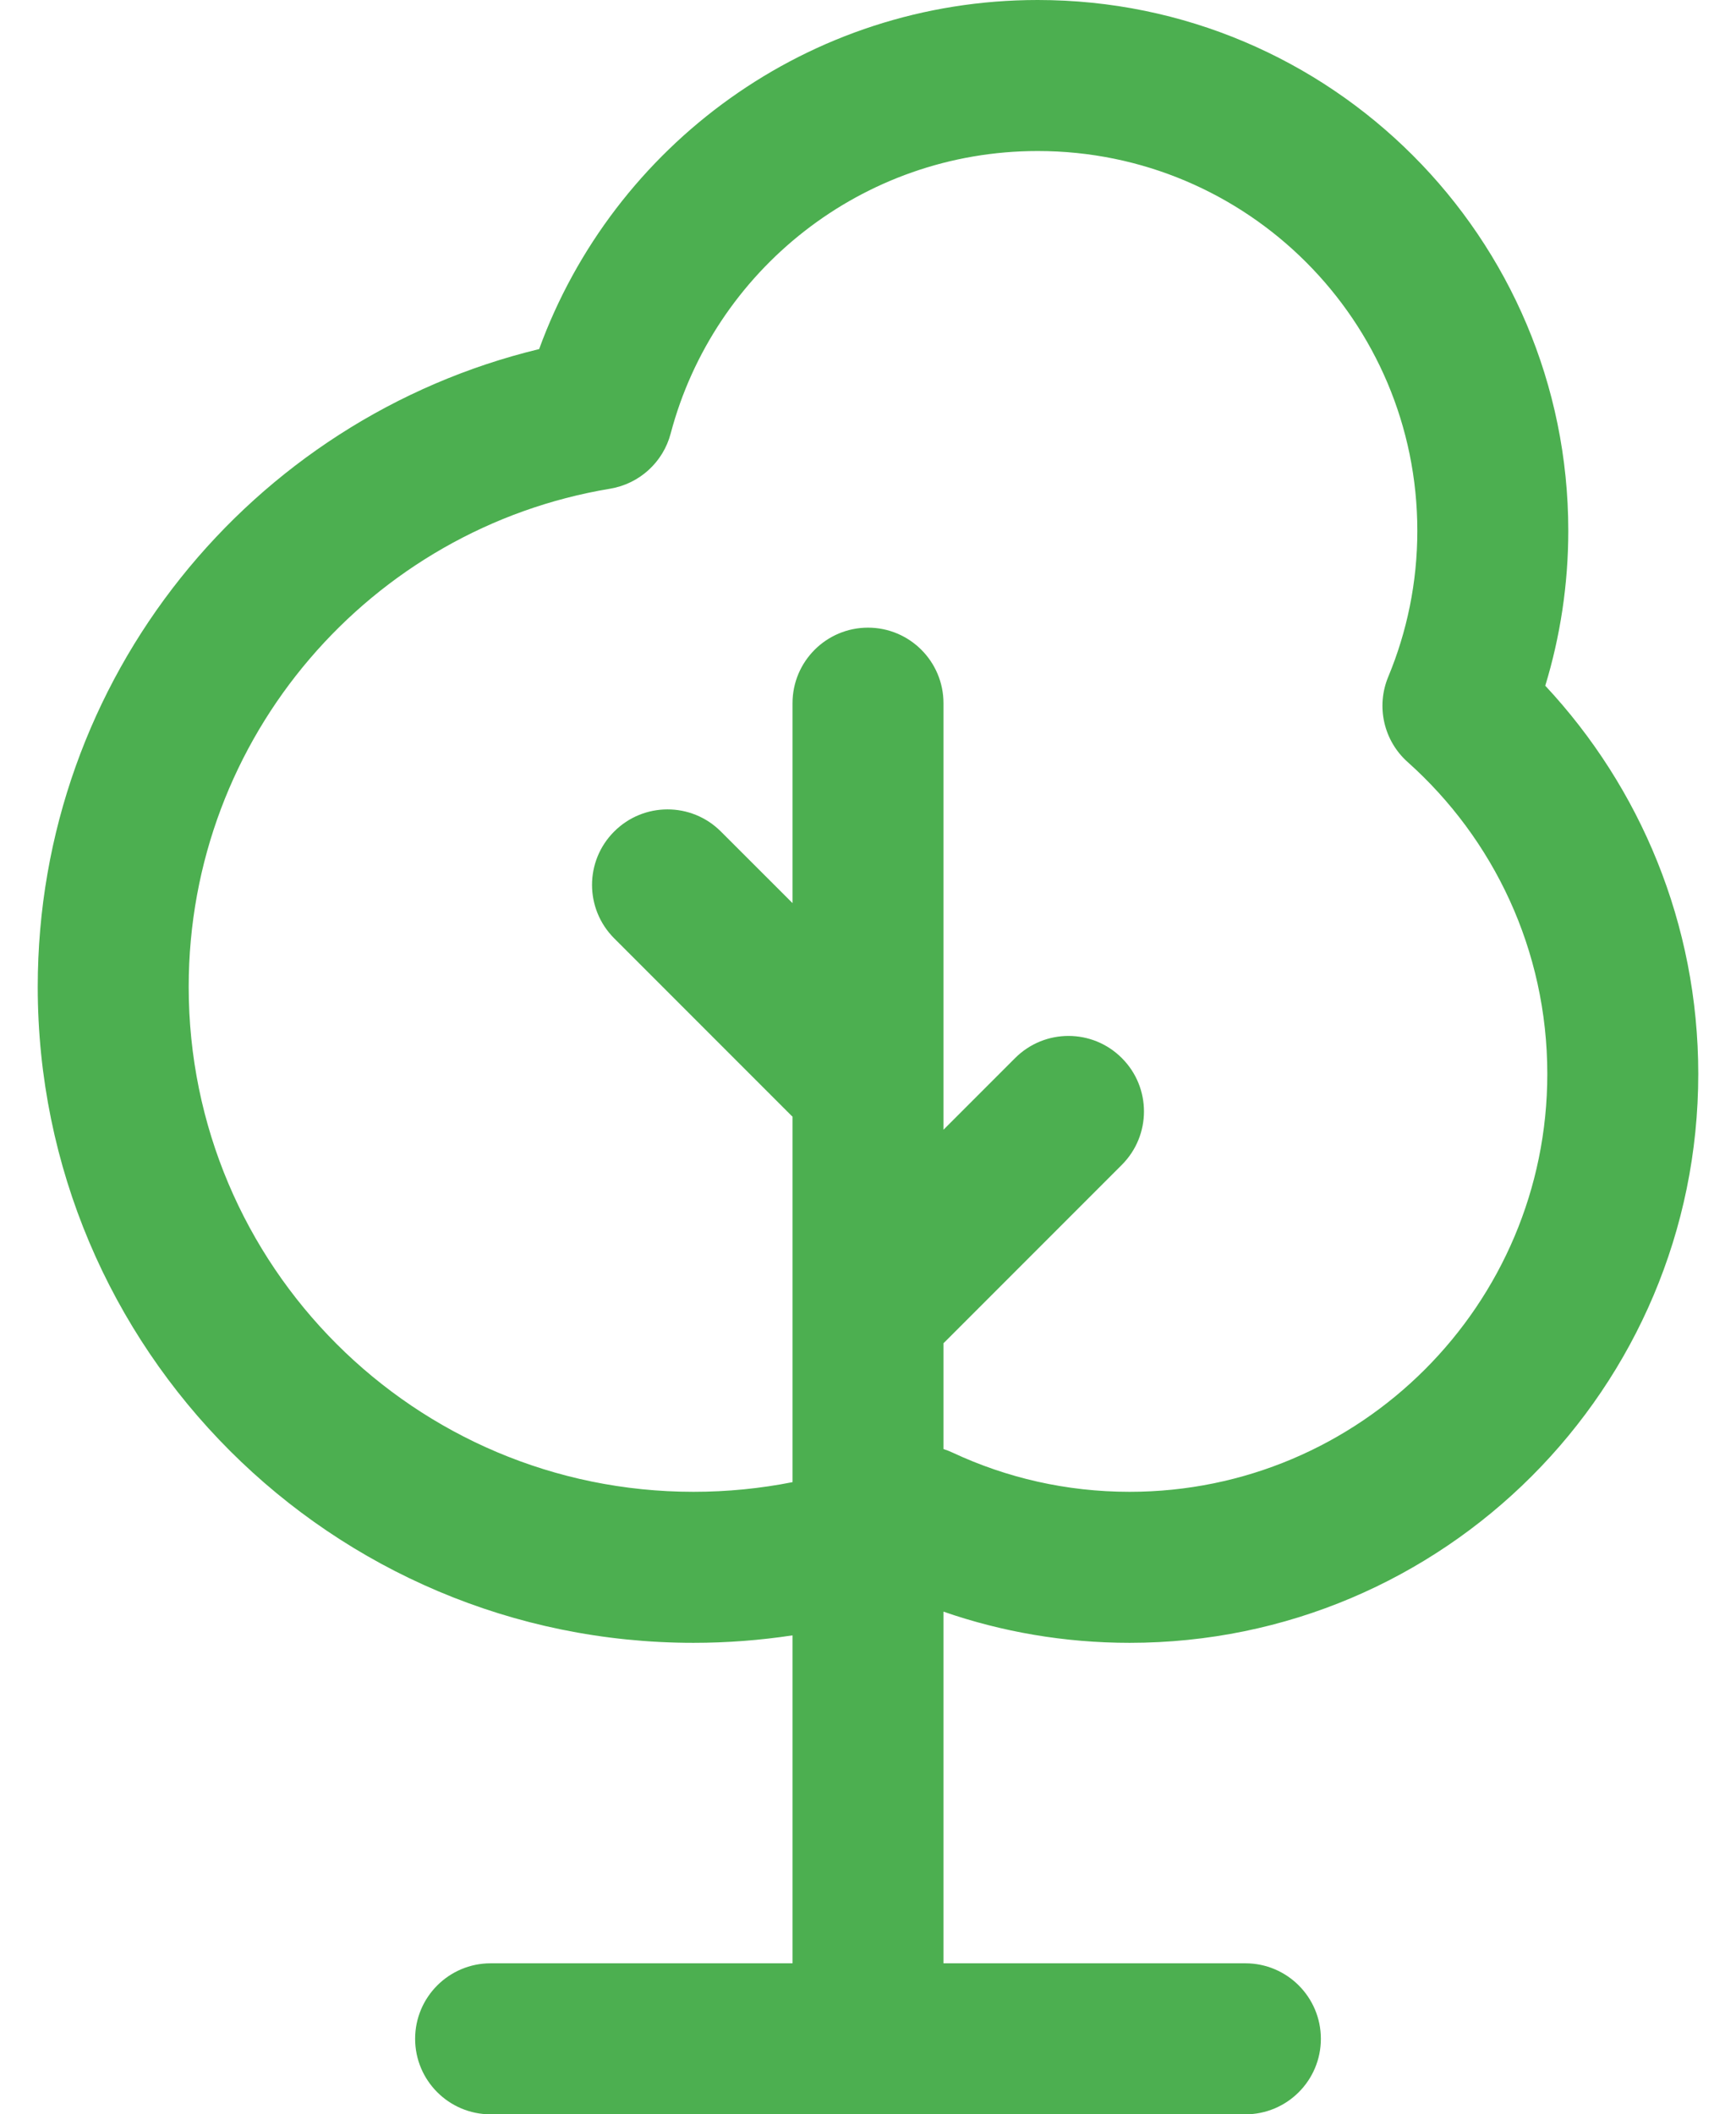 <svg width="23" height="28" viewBox="0 0 23 28" fill="none" xmlns="http://www.w3.org/2000/svg">
<path fill-rule="evenodd" clip-rule="evenodd" d="M13.749 0C10.711 0 8.125 1.927 7.143 4.623C3.331 5.543 0.5 8.974 0.5 13.069C0.5 17.866 4.39 21.756 9.188 21.756C9.633 21.756 10.072 21.722 10.5 21.657V26H6.5C5.948 26 5.5 26.448 5.5 27C5.5 27.552 5.948 28 6.5 28H11.5H16.5C17.052 28 17.5 27.552 17.5 27C17.5 26.448 17.052 26 16.5 26H12.5V21.343C13.273 21.611 14.103 21.756 14.966 21.756C19.127 21.756 22.5 18.383 22.5 14.222C22.5 12.234 21.729 10.426 20.473 9.081C20.671 8.431 20.778 7.741 20.778 7.029C20.778 3.147 17.631 0 13.749 0ZM12.5 19.19C12.542 19.203 12.583 19.219 12.623 19.238C13.334 19.57 14.126 19.756 14.966 19.756C18.022 19.756 20.5 17.278 20.5 14.222C20.5 12.581 19.787 11.107 18.65 10.092C18.332 9.809 18.229 9.355 18.393 8.962C18.64 8.368 18.778 7.716 18.778 7.029C18.778 4.251 16.526 2 13.749 2C11.418 2 9.455 3.587 8.886 5.74C8.786 6.121 8.472 6.407 8.083 6.472C4.916 6.997 2.5 9.752 2.5 13.069C2.5 16.762 5.494 19.756 9.188 19.756C9.637 19.756 10.076 19.712 10.5 19.628V14.788C10.492 14.781 10.485 14.774 10.477 14.766L8.137 12.426C7.746 12.035 7.746 11.402 8.137 11.012C8.527 10.621 9.161 10.621 9.551 11.012L10.5 11.96V9.312C10.5 8.76 10.948 8.312 11.5 8.312C12.052 8.312 12.5 8.76 12.5 9.312L12.5 14.961L13.449 14.012C13.84 13.621 14.473 13.621 14.863 14.012C15.254 14.402 15.254 15.035 14.863 15.426L12.523 17.766C12.515 17.774 12.508 17.781 12.5 17.788V19.19Z" fill="#4CAF50"/>
</svg>
